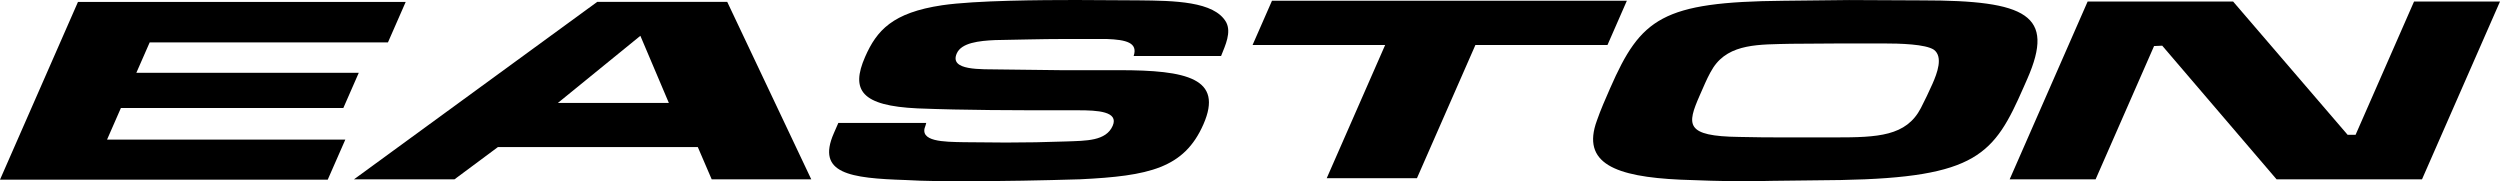 <?xml version="1.0" encoding="UTF-8" standalone="no"?>
<!-- Generator: Adobe Illustrator 14.0.0, SVG Export Plug-In . SVG Version: 6.00 Build 43363)  -->

<svg
   xmlns:dc="http://purl.org/dc/elements/1.1/"
   xmlns:cc="http://creativecommons.org/ns#"
   xmlns:rdf="http://www.w3.org/1999/02/22-rdf-syntax-ns#"
   xmlns:svg="http://www.w3.org/2000/svg"
   xmlns="http://www.w3.org/2000/svg"
   xmlns:sodipodi="http://sodipodi.sourceforge.net/DTD/sodipodi-0.dtd"
   xmlns:inkscape="http://www.inkscape.org/namespaces/inkscape"
   version="1.1"
   id="Layer_1"
   x="0px"
   y="0px"
   width="236.555"
   height="17.145"
   viewBox="0 0 236.555 17.145"
   enable-background="new 0 0 250 108"
   xml:space="preserve"
   inkscape:version="0.91 r13725"
   sodipodi:docname="logo_easton.svg"><defs
     id="defs37" /><sodipodi:namedview
     pagecolor="#ffffff"
     bordercolor="#666666"
     borderopacity="1"
     objecttolerance="10"
     gridtolerance="10"
     guidetolerance="10"
     inkscape:pageopacity="0"
     inkscape:pageshadow="2"
     inkscape:window-width="903"
     inkscape:window-height="527"
     id="namedview35"
     showgrid="false"
     fit-margin-top="0"
     fit-margin-left="0"
     fit-margin-right="0"
     fit-margin-bottom="0"
     inkscape:zoom="1.152"
     inkscape:cx="199.24303"
     inkscape:cy="18.910711"
     inkscape:window-x="0"
     inkscape:window-y="0"
     inkscape:window-maximized="0"
     inkscape:current-layer="Layer_1" /><polygon
     points="19.165,89.725 41.71,89.725 43.389,85.896 12.379,85.896 5,102.716 36.011,102.716 37.676,98.923 15.13,98.923 16.438,95.938 37.486,95.938 38.948,92.604 17.901,92.604 "
     id="polygon17"
     transform="translate(-5,-85.716)" /><path
     d="m 60.593,3.388 2.694,6.349 -10.496,0 7.802,-6.349 z m 6.748,13.578 9.421,0 -7.949,-16.786 -12.306,0 -23.009,16.786 9.51,0 4.11,-3.053 18.909,0 1.314,3.053 z"
     id="path19"
     inkscape:connector-curvature="0" /><path
     d="m 78.898,12.609 c -1.679,3.828 1.544,4.254 6.79,4.425 1.829,0.11 3.734,0.11 5.606,0.11 3.619,0 7.229,-0.068 10.896,-0.179 6.545,-0.314 9.857,-1.048 11.679,-5.2 1.908,-4.349 -1.541,-5.125 -7.981,-5.125 -1.871,0 -3.703,0 -5.569,0 L 94.687,6.573 C 92.785,6.539 89.804,6.709 90.53,5.057 90.975,4.041 92.636,3.862 94.16,3.793 96.335,3.76 98.492,3.69 100.652,3.69 c 1.328,0 2.702,0 4.071,0 1.847,0.069 2.968,0.351 2.545,1.612 l 8.272,0 c 0.419,-1.049 0.983,-2.242 0.484,-3.195 -1.12,-1.997 -4.93,-2.038 -8.324,-2.074 L 101.817,0 c -3.213,0 -9.504,0.033 -12.657,0.494 -4.712,0.699 -6.204,2.387 -7.301,4.885 -1.383,3.155 -0.368,4.631 4.969,4.877 4.542,0.179 9.202,0.179 13.815,0.179 l 1.368,0 c 1.832,0 3.874,0.103 3.272,1.474 -0.633,1.441 -2.494,1.406 -4.396,1.475 -1.942,0.071 -3.835,0.104 -5.701,0.104 -1.329,0 -2.643,-0.033 -3.977,-0.033 -1.902,-0.036 -4.311,-0.036 -3.634,-1.579 l 0.068,-0.246 -8.317,0"
     id="path21"
     inkscape:connector-curvature="0" /><polygon
     points="144.607,89.971 157.104,89.971 158.937,85.786 125.358,85.786 123.522,89.971 136.067,89.971 130.536,102.579 139.074,102.579 "
     id="polygon23"
     transform="translate(-5,-85.716)" /><path
     d="m 161.123,8.364 c 0.295,-0.673 0.586,-1.339 0.989,-1.969 1.524,-2.318 4.414,-2.176 7.354,-2.252 2.887,-0.033 5.795,-0.033 8.655,-0.033 1.708,0 4.075,0.068 4.871,0.598 0.892,0.672 0.308,2.216 -0.14,3.231 -0.338,0.774 -0.703,1.507 -1.094,2.283 -1.384,2.669 -4.077,2.779 -8.093,2.779 -1.505,0 -2.952,0 -4.445,0 -1.55,0 -3.122,0 -4.651,-0.044 -5.138,-0.066 -4.957,-1.15 -3.738,-3.929 m -8.469,-0.699 c -0.447,1.017 -0.91,2.071 -1.263,3.087 -1.479,4.04 1.731,5.302 7.899,5.584 1.933,0.076 3.87,0.145 5.839,0.145 0.895,0 1.834,0 2.75,-0.033 l 6.574,-0.077 c 12.929,-0.241 14.53,-2.42 17.317,-8.78 l 0.354,-0.804 c 2.651,-6.042 -0.039,-7.416 -9.955,-7.416 l -6.922,-0.033 -6.182,0.069 C 157.271,0.18 155.261,1.722 152.362,8.329"
     id="path25"
     inkscape:connector-curvature="0" /><polygon
     points="202.536,85.861 216.301,85.861 227.134,98.469 227.891,98.469 233.422,85.861 241.555,85.861 234.176,102.682 220.413,102.682 209.594,90.038 208.822,90.073 203.291,102.682 195.159,102.682 "
     id="polygon27"
     transform="translate(-5,-85.716)" /></svg>
